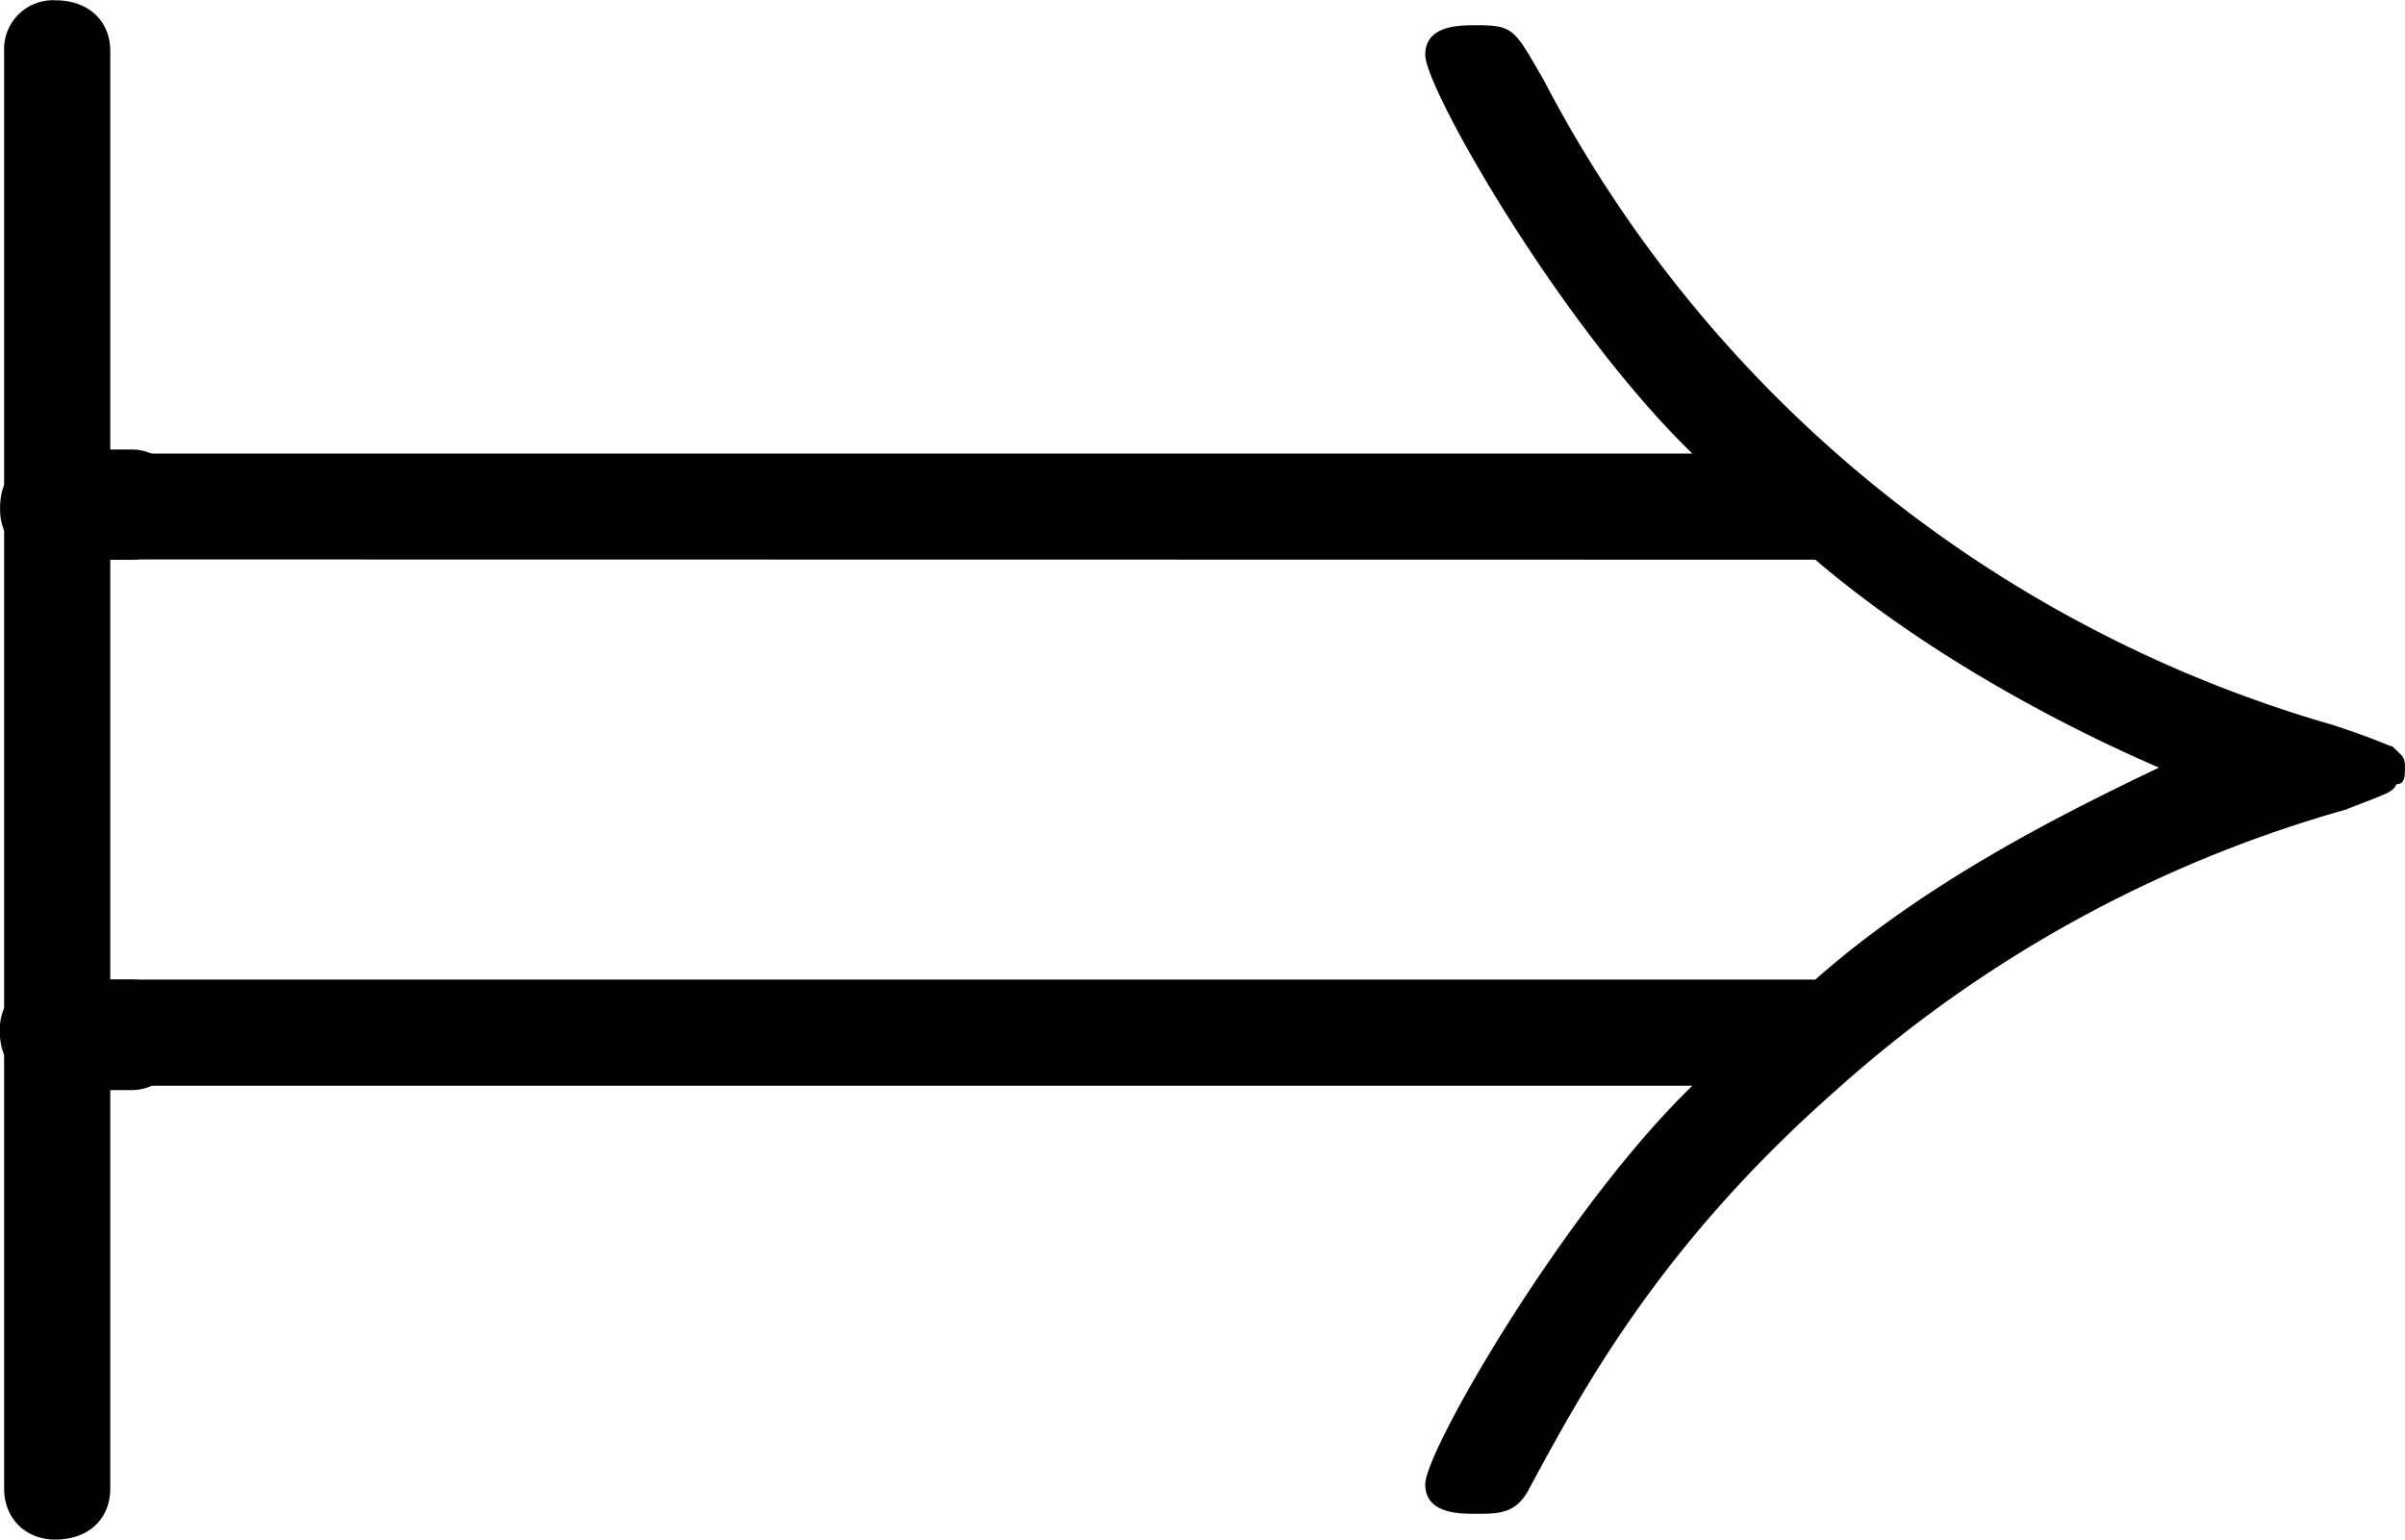 <svg xmlns="http://www.w3.org/2000/svg" xmlns:xlink="http://www.w3.org/1999/xlink" width="11.813" height="7.563" viewBox="0 0 8.859 5.672"><svg overflow="visible" x="148.712" y="134.765" transform="translate(-149.259 -129.437)"><path style="stroke:none" d="M.953.156v-1.468h.078c.11 0 .188-.094.188-.204 0-.109-.078-.203-.188-.203H.953v-1.547h.078c.11 0 .188-.093.188-.203 0-.11-.078-.203-.188-.203H.953V-5.14c0-.109-.078-.187-.203-.187a.18.18 0 0 0-.188.187V.156c0 .11.079.188.188.188.125 0 .203-.078.203-.188zm0 0"/></svg><svg overflow="visible" x="148.712" y="134.765" transform="translate(-149.259 -129.437)"><path style="stroke:none" d="M7.234-3.266c.422.36.938.625 1.266.766-.36.172-.86.422-1.266.781H.906c-.172 0-.36 0-.36.188 0 .203.188.203.345.203h5.89C6.313-.875 5.797.016 5.797.14c0 .109.125.109.187.109.079 0 .141 0 .188-.078.203-.375.484-.906 1.14-1.484a4.733 4.733 0 0 1 1.875-1.032c.157-.062.172-.062.188-.094.031 0 .031-.03.031-.062 0-.016 0-.031-.015-.047l-.032-.031c-.015 0-.03-.016-.218-.078a4.761 4.761 0 0 1-2.907-2.375c-.109-.188-.109-.203-.25-.203-.062 0-.187 0-.187.109 0 .125.5 1 .984 1.469H.891c-.157 0-.344 0-.344.203 0 .187.187.187.36.187zm0 0"/></svg></svg>